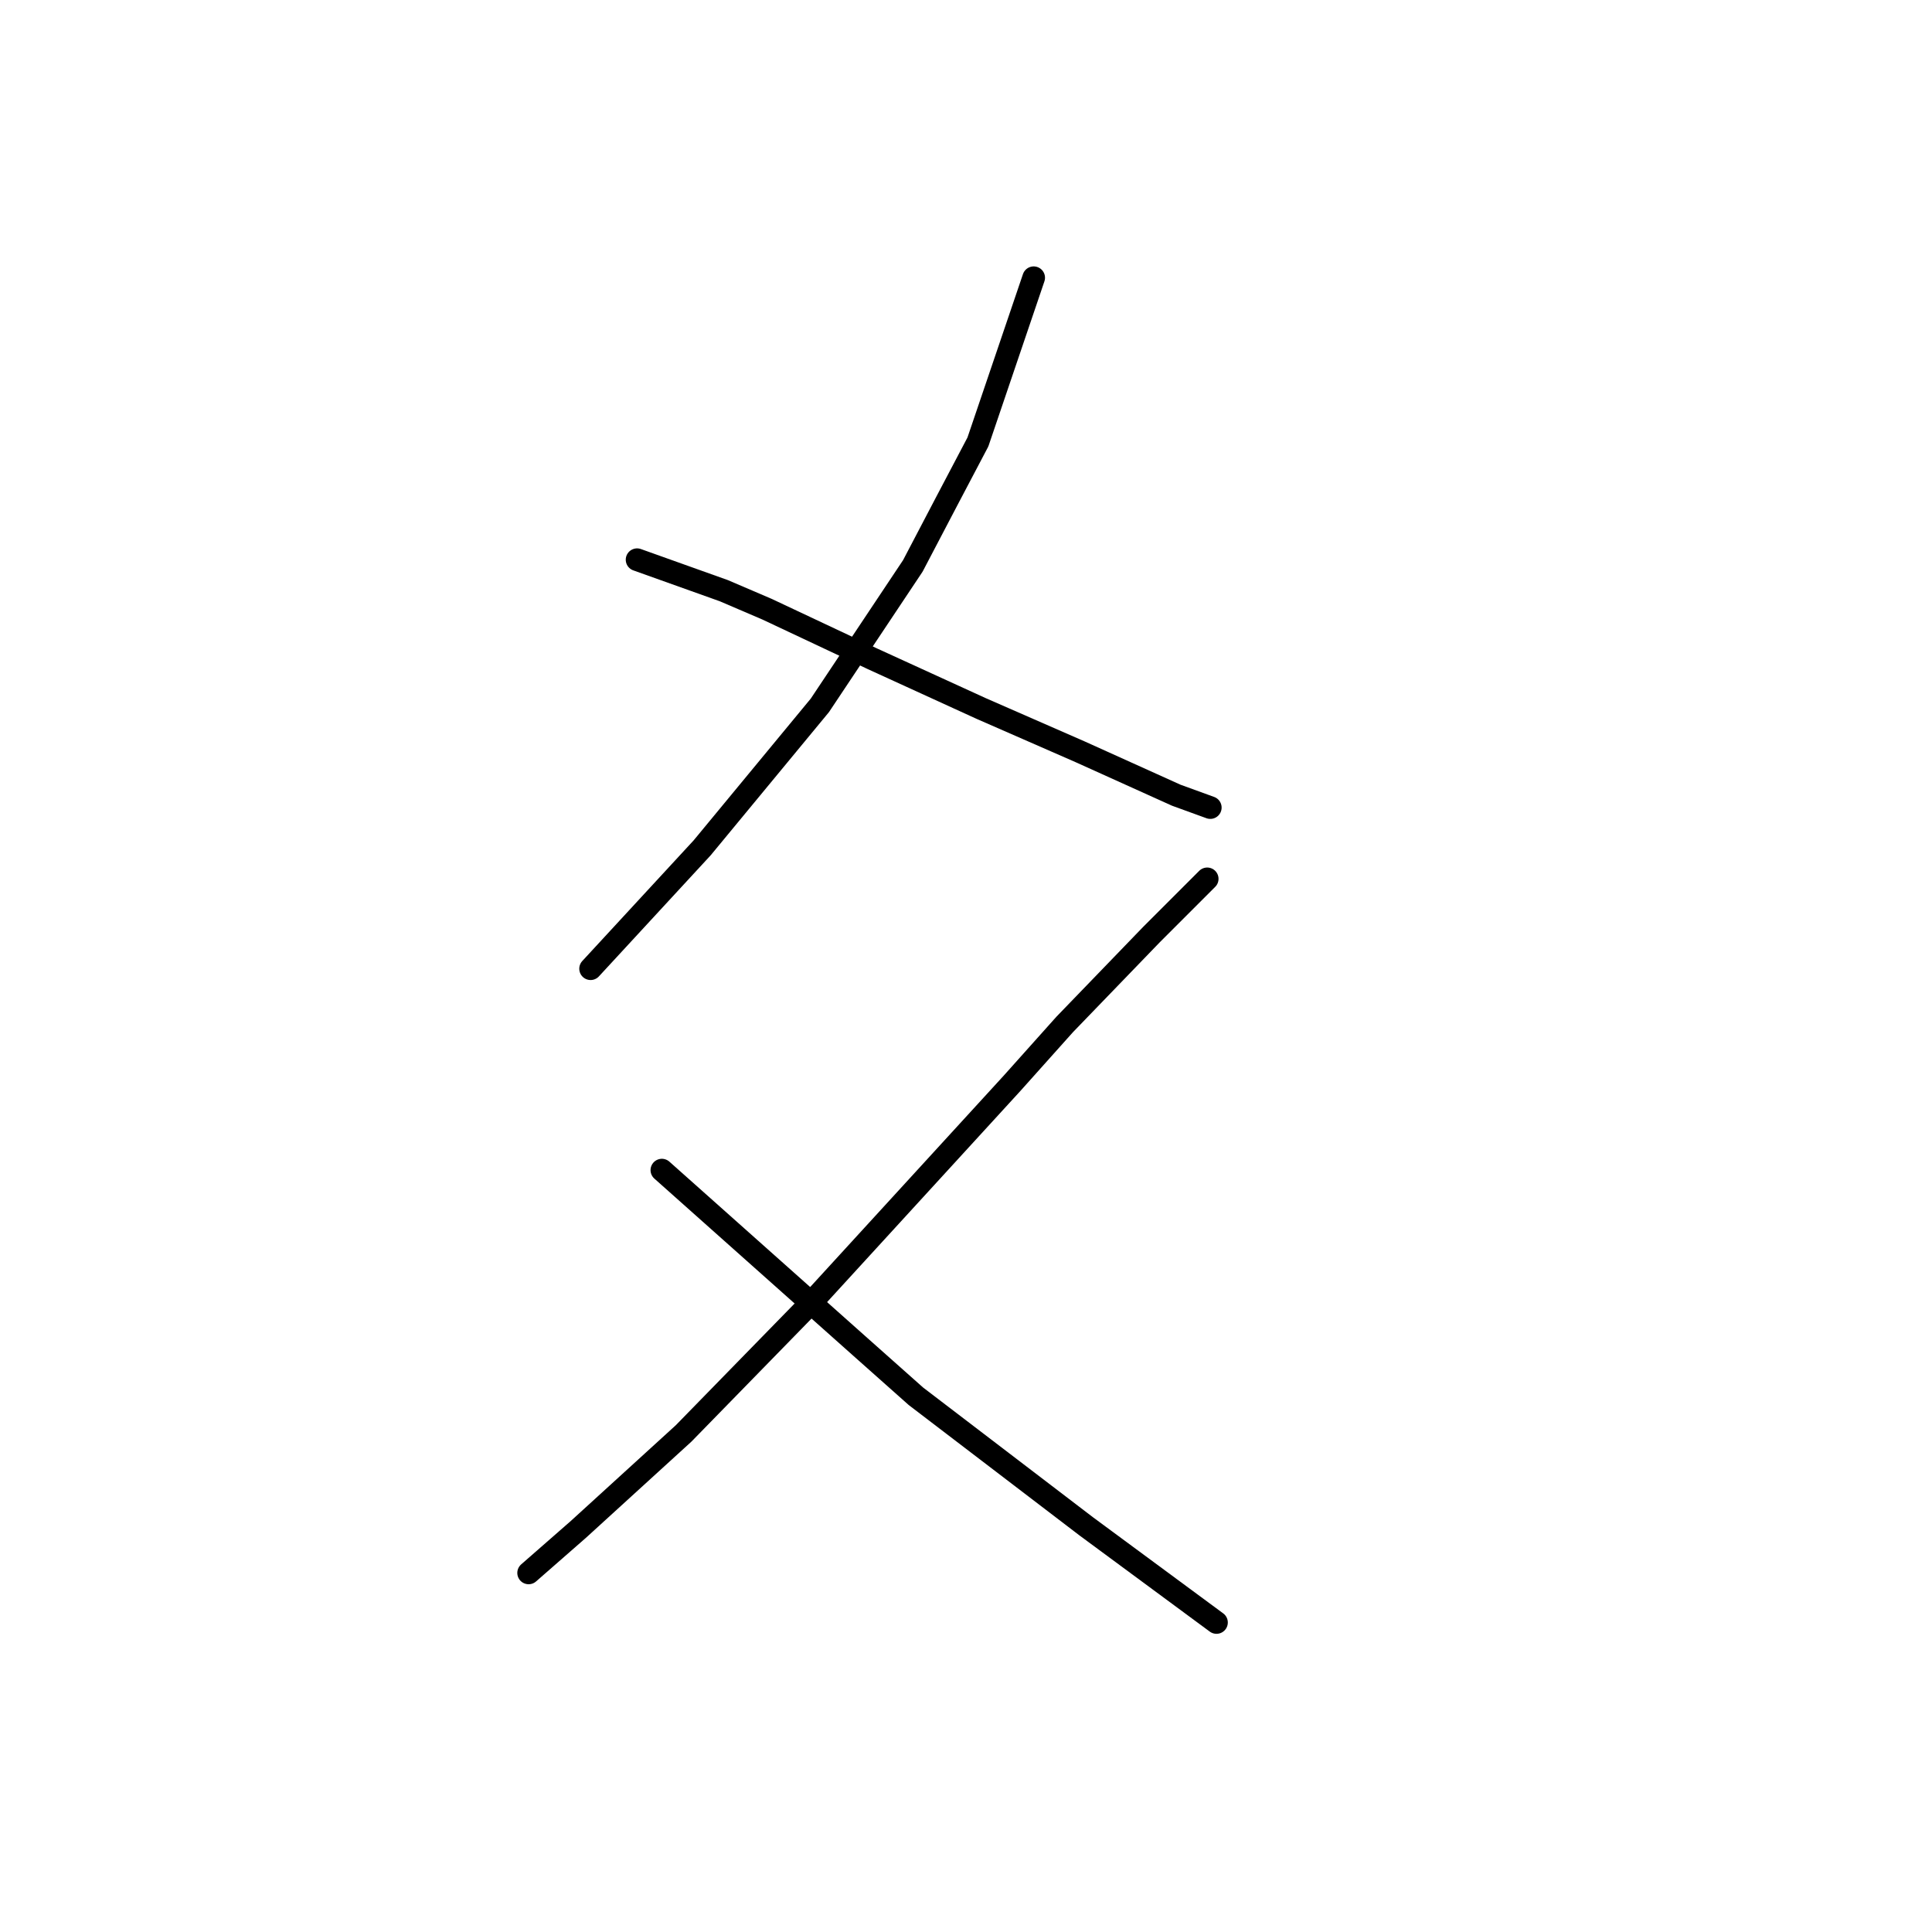 <?xml version="1.0" standalone="no"?>
    <svg width="256" height="256" xmlns="http://www.w3.org/2000/svg" version="1.1">
    <polyline stroke="black" stroke-width="3" stroke-linecap="round" fill="transparent" stroke-linejoin="round" points="136.969 36.801 129.578 58.562 125.473 66.362 120.956 74.984 108.639 93.46 93.037 112.346 78.257 128.359 78.257 128.359 " />
        <polyline stroke="black" stroke-width="3" stroke-linecap="round" fill="transparent" stroke-linejoin="round" points="84.415 74.163 95.911 78.269 101.659 80.732 115.619 87.302 129.989 93.871 143.127 99.619 155.855 105.367 160.371 107.009 160.371 107.009 " />
        <polyline stroke="black" stroke-width="3" stroke-linecap="round" fill="transparent" stroke-linejoin="round" points="159.961 116.452 152.57 123.842 141.074 135.749 134.095 143.55 107.407 172.7 90.574 189.944 76.615 202.672 70.045 208.42 70.045 208.42 " />
        <polyline stroke="black" stroke-width="3" stroke-linecap="round" fill="transparent" stroke-linejoin="round" points="87.7 155.046 113.977 178.448 121.367 185.017 143.948 202.261 161.192 214.989 161.192 214.989 " />
        </svg>